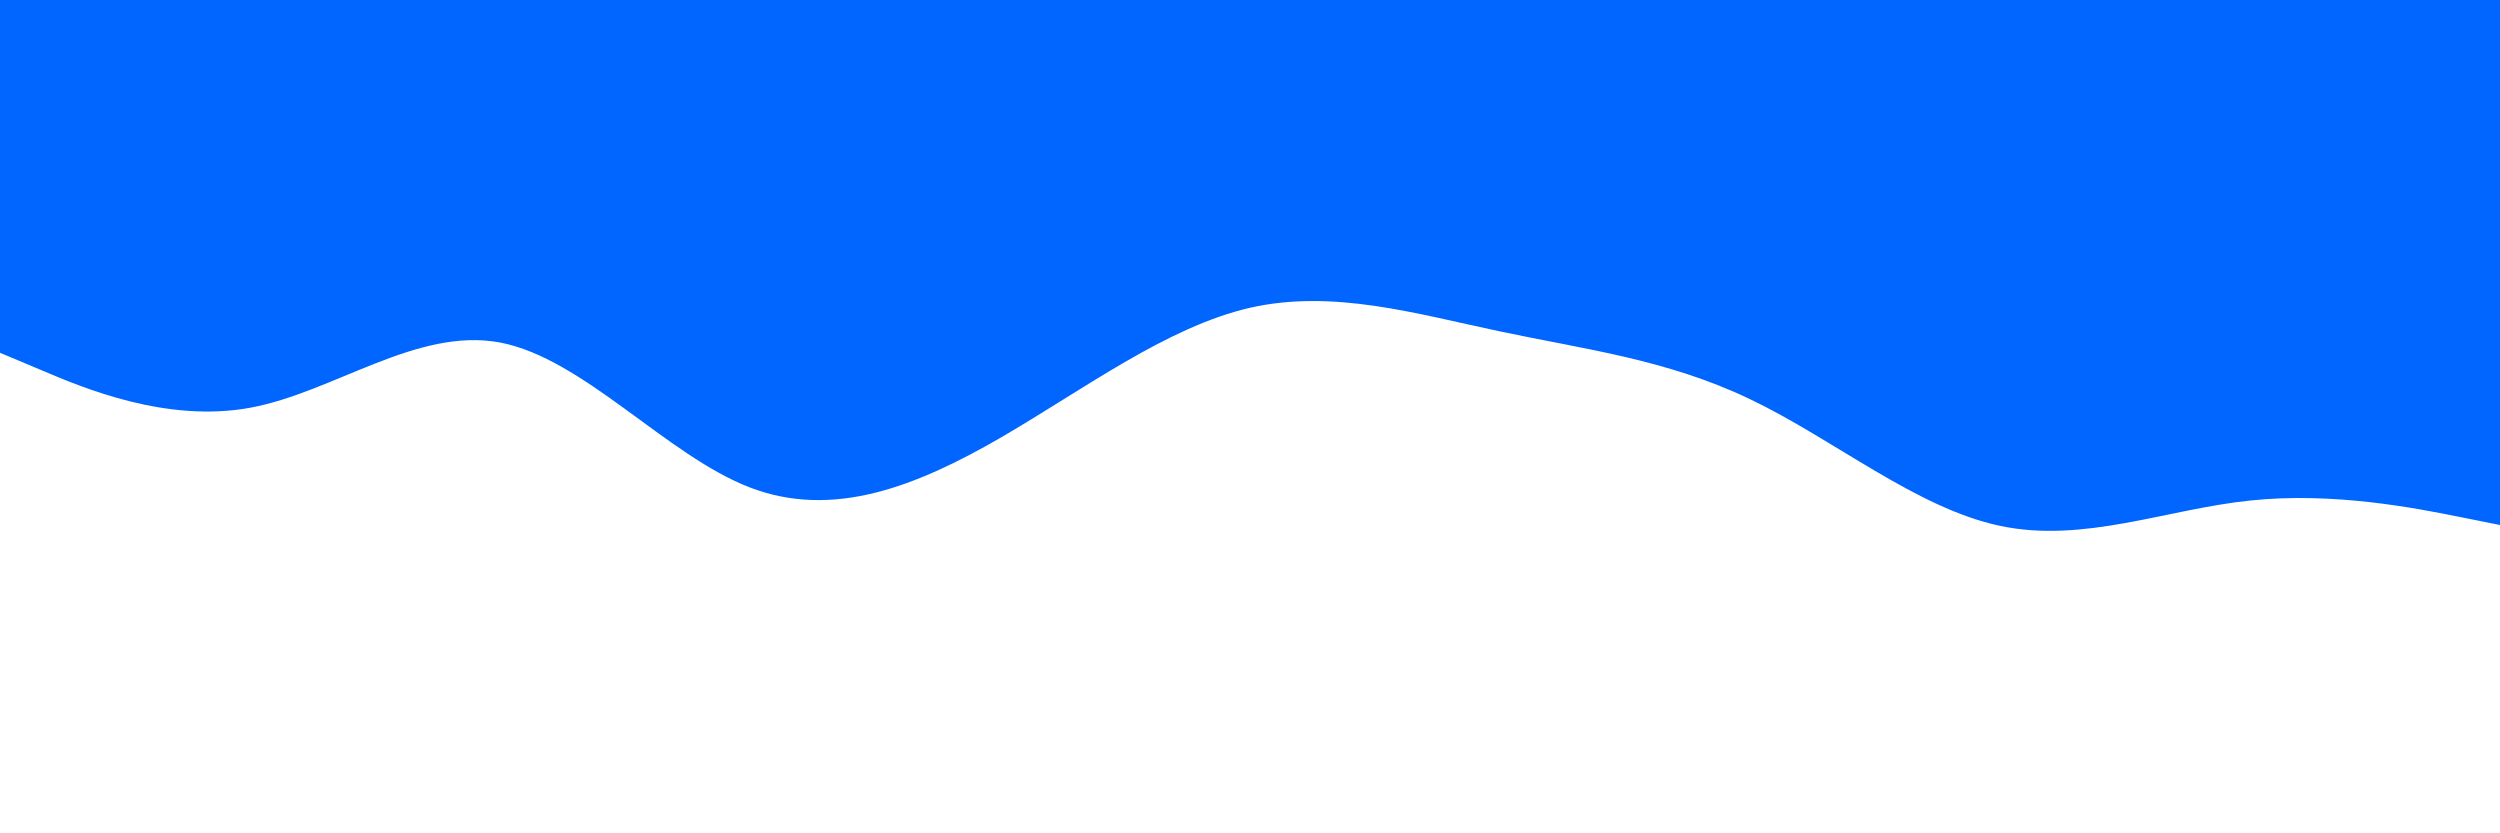 <svg id="visual" viewBox="0 0 900 300" width="900" height="300" xmlns="http://www.w3.org/2000/svg" xmlns:xlink="http://www.w3.org/1999/xlink" version="1.1"><path d="M0 127L15 133.3C30 139.7 60 152.3 90 146.8C120 141.3 150 117.7 180 123.3C210 129 240 164 270 175.5C300 187 330 175 360 157.7C390 140.3 420 117.7 450 110.8C480 104 510 113 540 119.3C570 125.7 600 129.3 630 143.7C660 158 690 183 720 189.3C750 195.7 780 183.3 810 180.2C840 177 870 183 885 186L900 189L900 0L885 0C870 0 840 0 810 0C780 0 750 0 720 0C690 0 660 0 630 0C600 0 570 0 540 0C510 0 480 0 450 0C420 0 390 0 360 0C330 0 300 0 270 0C240 0 210 0 180 0C150 0 120 0 90 0C60 0 30 0 15 0L0 0Z" fill="#0066FF" stroke-linecap="round" stroke-linejoin="miter"></path></svg>